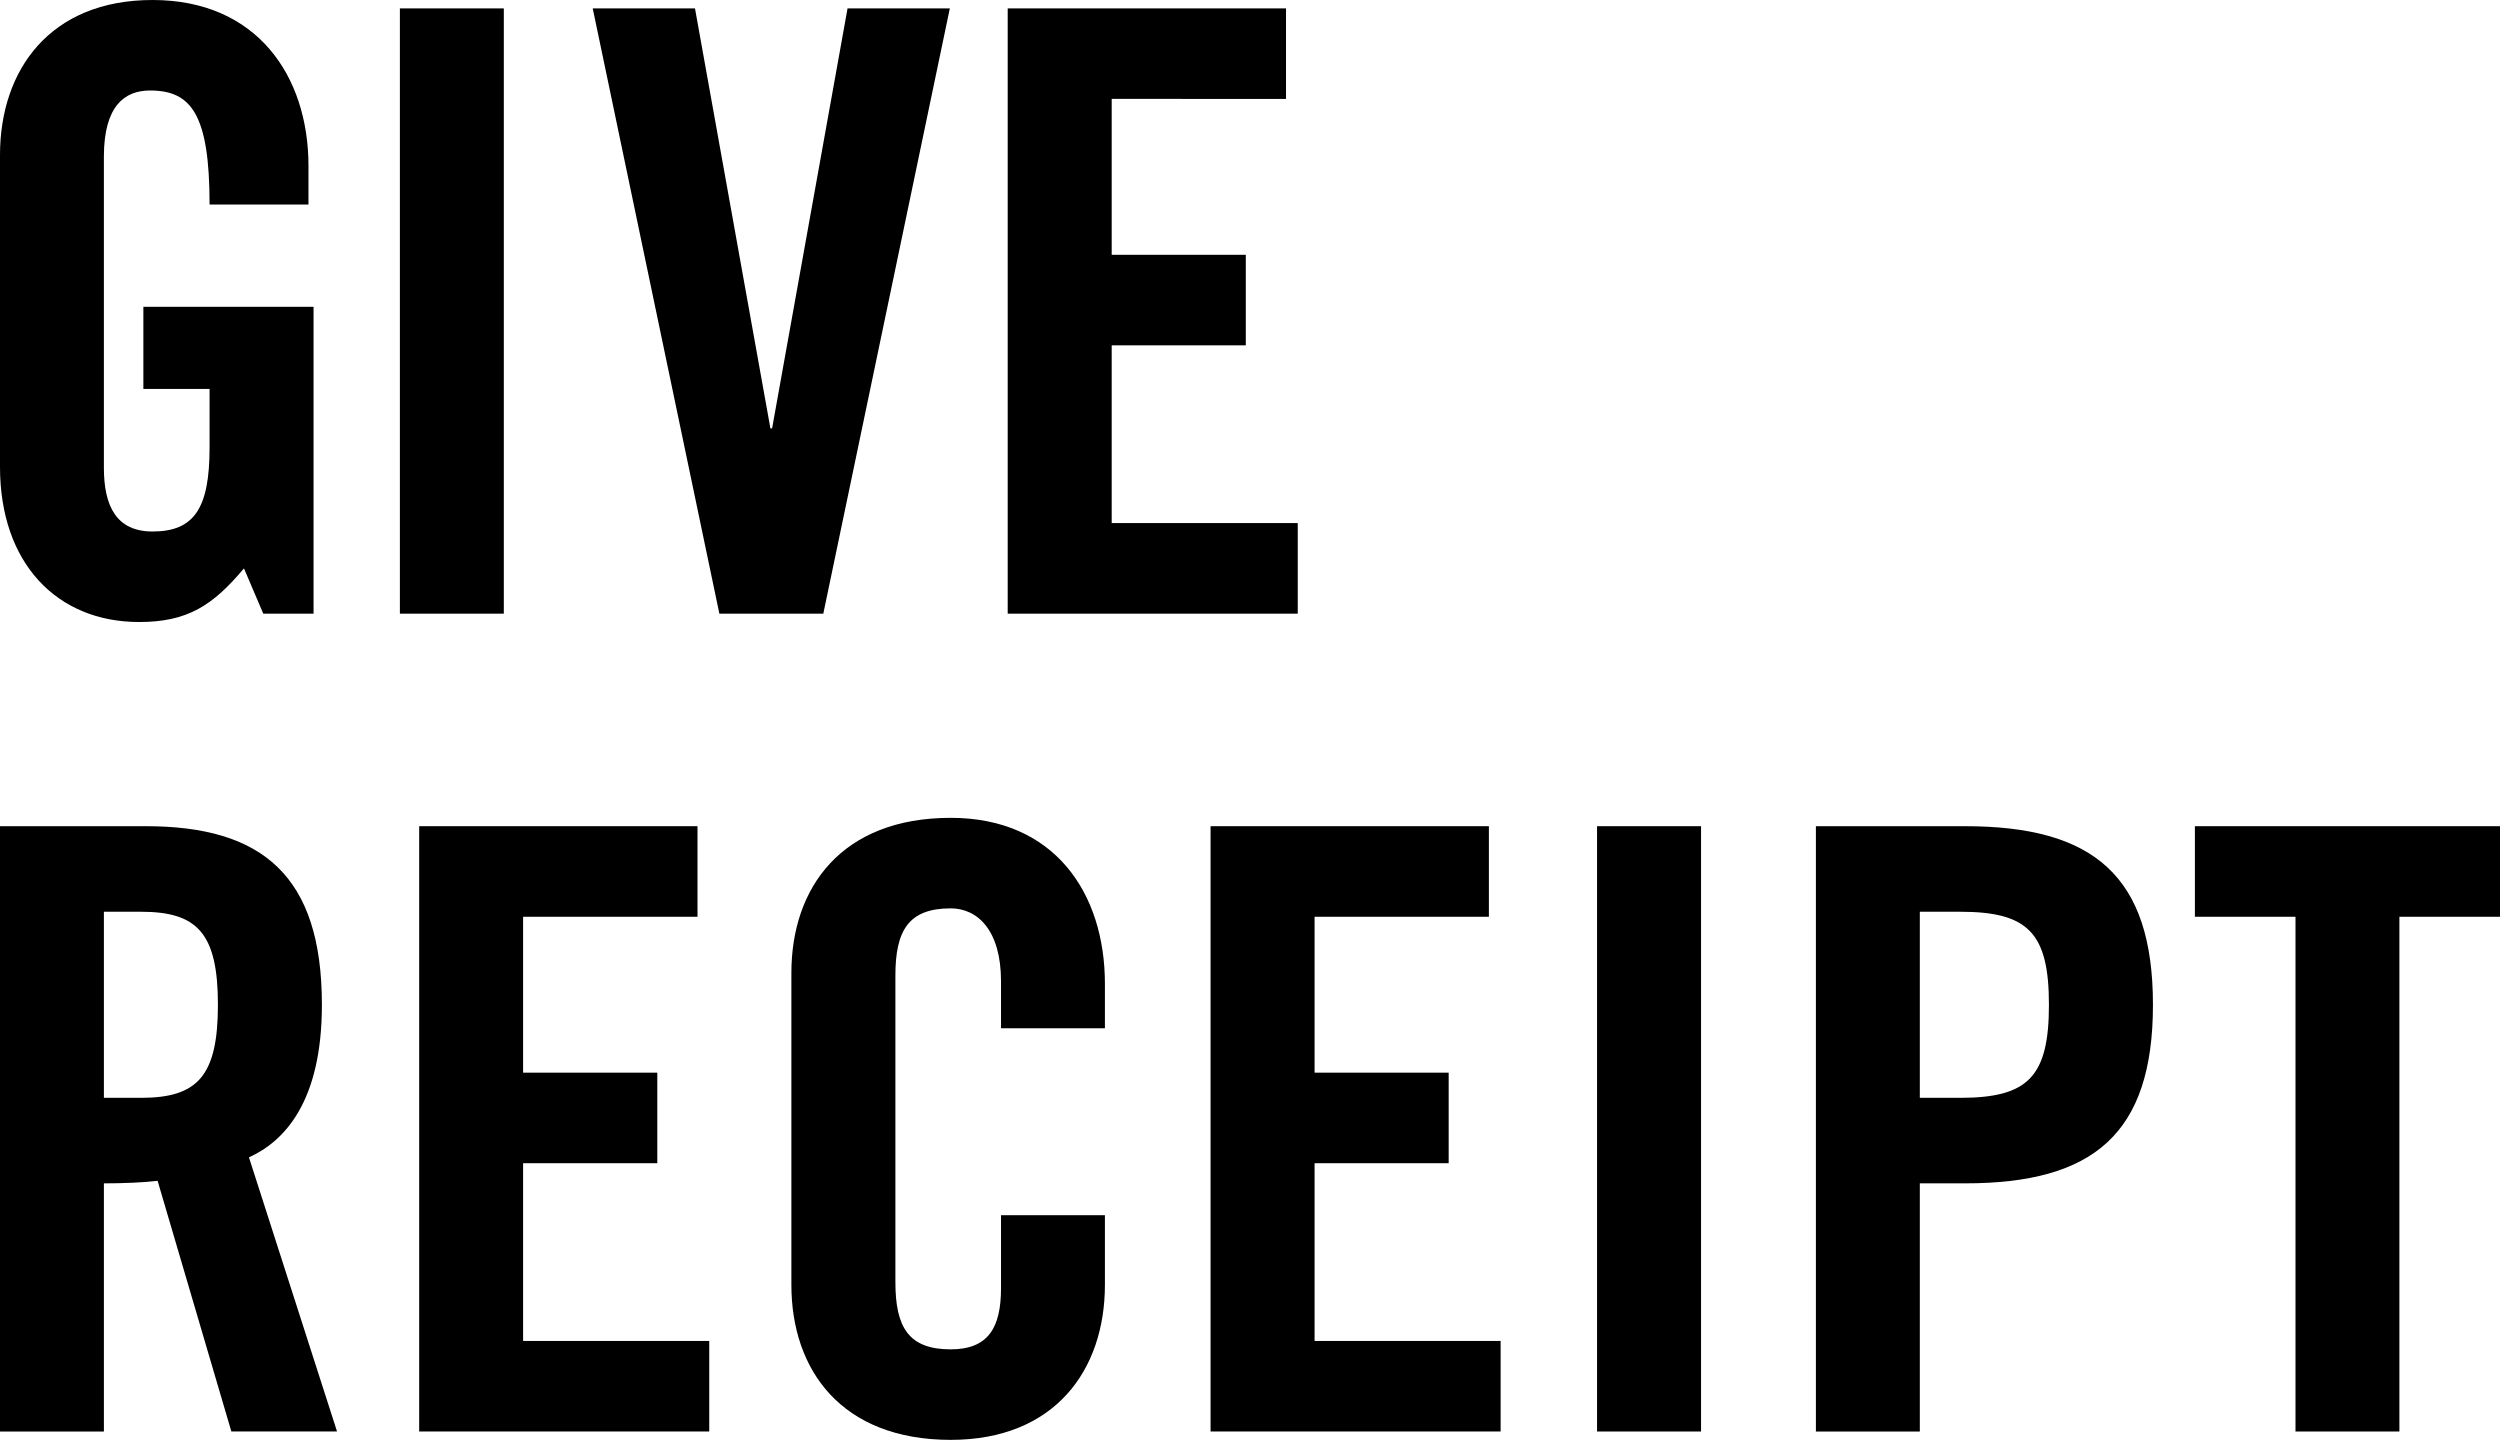 <?xml version="1.0" encoding="utf-8"?>
<!-- Generator: Adobe Illustrator 16.0.0, SVG Export Plug-In . SVG Version: 6.00 Build 0)  -->
<!DOCTYPE svg PUBLIC "-//W3C//DTD SVG 1.1//EN" "http://www.w3.org/Graphics/SVG/1.1/DTD/svg11.dtd">
<svg version="1.1" id="Layer_1" xmlns="http://www.w3.org/2000/svg" xmlns:xlink="http://www.w3.org/1999/xlink" x="0px" y="0px"
	 width="150px" height="86.392px" viewBox="0 0 150 86.392" enable-background="new 0 0 150 86.392" xml:space="preserve">
<g>
	<path d="M6.234,85.89H0V49.572h8.753c6.988,0,10.561,2.968,10.561,10.714c0,5.835-2.262,8.199-4.377,9.155l5.285,16.448h-6.341
		L9.456,70.849c-0.807,0.102-2.111,0.153-3.222,0.153V85.89z M6.234,65.87h2.215c3.37,0,4.626-1.256,4.626-5.583
		c0-4.326-1.256-5.582-4.626-5.582H6.234V65.87z"/>
	<path d="M25.151,85.89V49.572h16.699v5.434H31.386v9.354h8.052v5.433h-8.052v10.664h11.169v5.432H25.151z"/>
	<path d="M60.061,61.695v-2.815c0-3.068-1.409-4.378-3.019-4.378c-2.514,0-3.318,1.31-3.318,4.025v18.408
		c0,2.717,0.805,4.026,3.318,4.026c2.262,0,3.019-1.309,3.019-3.674v-4.374h6.234v4.175c0,5.129-3.017,9.304-9.253,9.304
		c-6.54,0-9.559-4.174-9.559-9.304V58.375c0-5.13,3.019-9.305,9.559-9.305c6.236,0,9.253,4.527,9.253,9.958v2.666H60.061z"/>
	<path d="M72.634,85.89V49.572h16.699v5.434H78.874v9.354h8.046v5.433h-8.046v10.664h11.163v5.432H72.634z"/>
	<path d="M95.823,85.89V49.572h6.24V85.89H95.823z"/>
	<path d="M108.954,85.89V49.572h8.955c7.693,0,11.268,2.968,11.268,10.714c0,7.747-3.574,10.715-11.268,10.715h-2.72V85.89H108.954z
		 M115.189,65.87h2.415c4.074,0,5.332-1.256,5.332-5.583c0-4.326-1.258-5.582-5.332-5.582h-2.415V65.87z"/>
	<path d="M137.729,55.006h-6.036v-5.434H150v5.434h-6.036V85.89h-6.234V55.006z"/>
</g>
<g>
	<path d="M8.602,18.408h10.211v18.411h-3.017l-1.158-2.716c-1.861,2.212-3.37,3.218-6.289,3.218C3.421,37.321,0,33.801,0,28.016
		V9.304C0,4.175,3.018,0,9.153,0c6.236,0,9.355,4.527,9.355,9.958v2.313h-5.934c0-5.431-1.107-6.841-3.574-6.841
		c-1.508,0-2.767,0.905-2.767,3.975v18.662c0,2.313,0.76,3.823,2.919,3.823c2.514,0,3.422-1.41,3.422-5.032v-3.521H8.602V18.408z"/>
	<path d="M23.993,36.819V0.502h6.236v36.317H23.993z"/>
	<path d="M50.853,0.502h6.137l-7.592,36.317h-6.236L35.563,0.502h6.136l4.526,25.2h0.101L50.853,0.502z"/>
	<path d="M60.462,36.819V0.502h16.699v5.432H66.702v9.356h8.046v5.431h-8.046v10.664h11.163v5.434H60.462z"/>
</g>
</svg>
